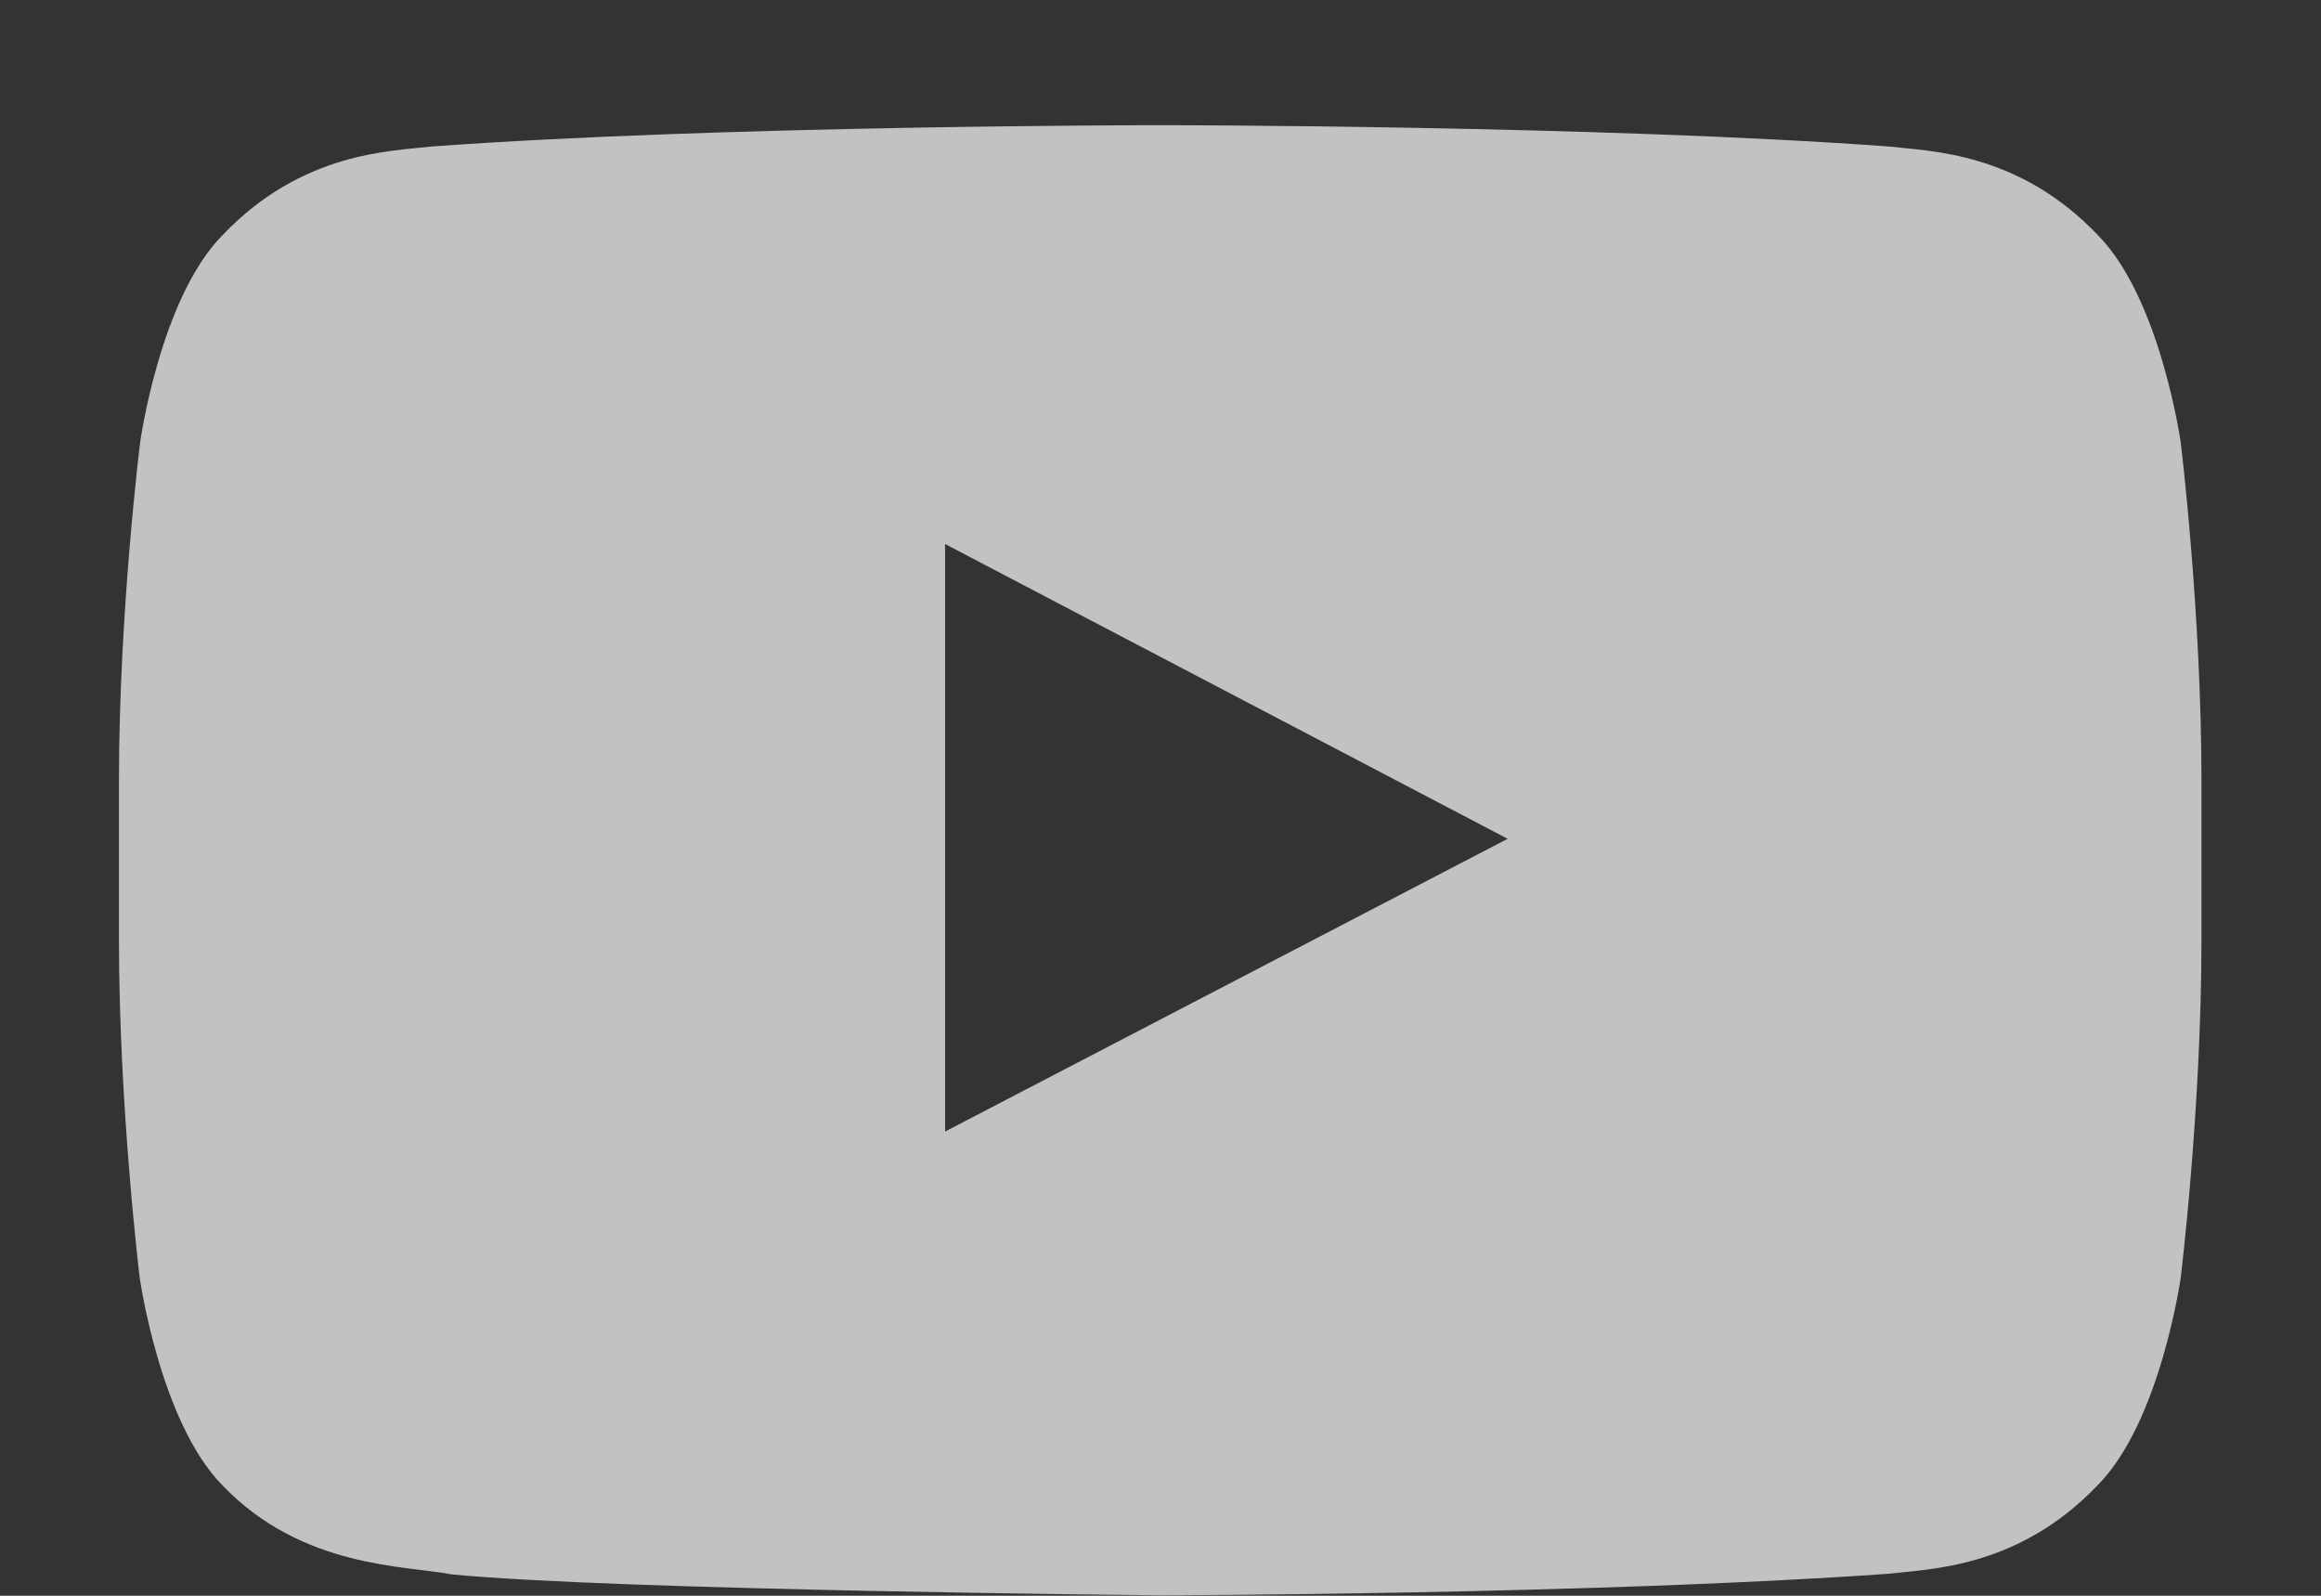 <svg width="16" height="11" viewBox="0 0 16 11" fill="none" xmlns="http://www.w3.org/2000/svg">
<rect x="0" y="0" width="16" height="11" fill="#333333" stroke="none"/>
<g clip-path="url(#clip0_1_253)">
<path opacity="0.7" d="M15.033 3.05C15.033 3.05 14.893 2.056 14.461 1.62C13.914 1.046 13.303 1.043 13.023 1.01C11.015 0.863 8.001 0.863 8.001 0.863H7.995C7.995 0.863 4.981 0.863 2.974 1.01C2.693 1.043 2.082 1.046 1.535 1.62C1.103 2.056 0.966 3.05 0.966 3.05C0.966 3.05 0.82 4.218 0.82 5.383V6.474C0.82 7.639 0.963 8.807 0.963 8.807C0.963 8.807 1.103 9.801 1.532 10.237C2.079 10.811 2.797 10.791 3.117 10.853C4.266 10.963 7.998 10.997 7.998 10.997C7.998 10.997 11.015 10.991 13.023 10.848C13.303 10.814 13.914 10.811 14.461 10.237C14.893 9.801 15.033 8.807 15.033 8.807C15.033 8.807 15.176 7.642 15.176 6.474V5.383C15.176 4.218 15.033 3.05 15.033 3.05ZM6.515 7.8V3.75L10.393 5.782L6.515 7.8Z" fill="white"/>
</g>
<defs>
<clipPath id="clip0_1_253">
<rect width="16" height="11" fill="white"/>
</clipPath>
</defs>
</svg>
